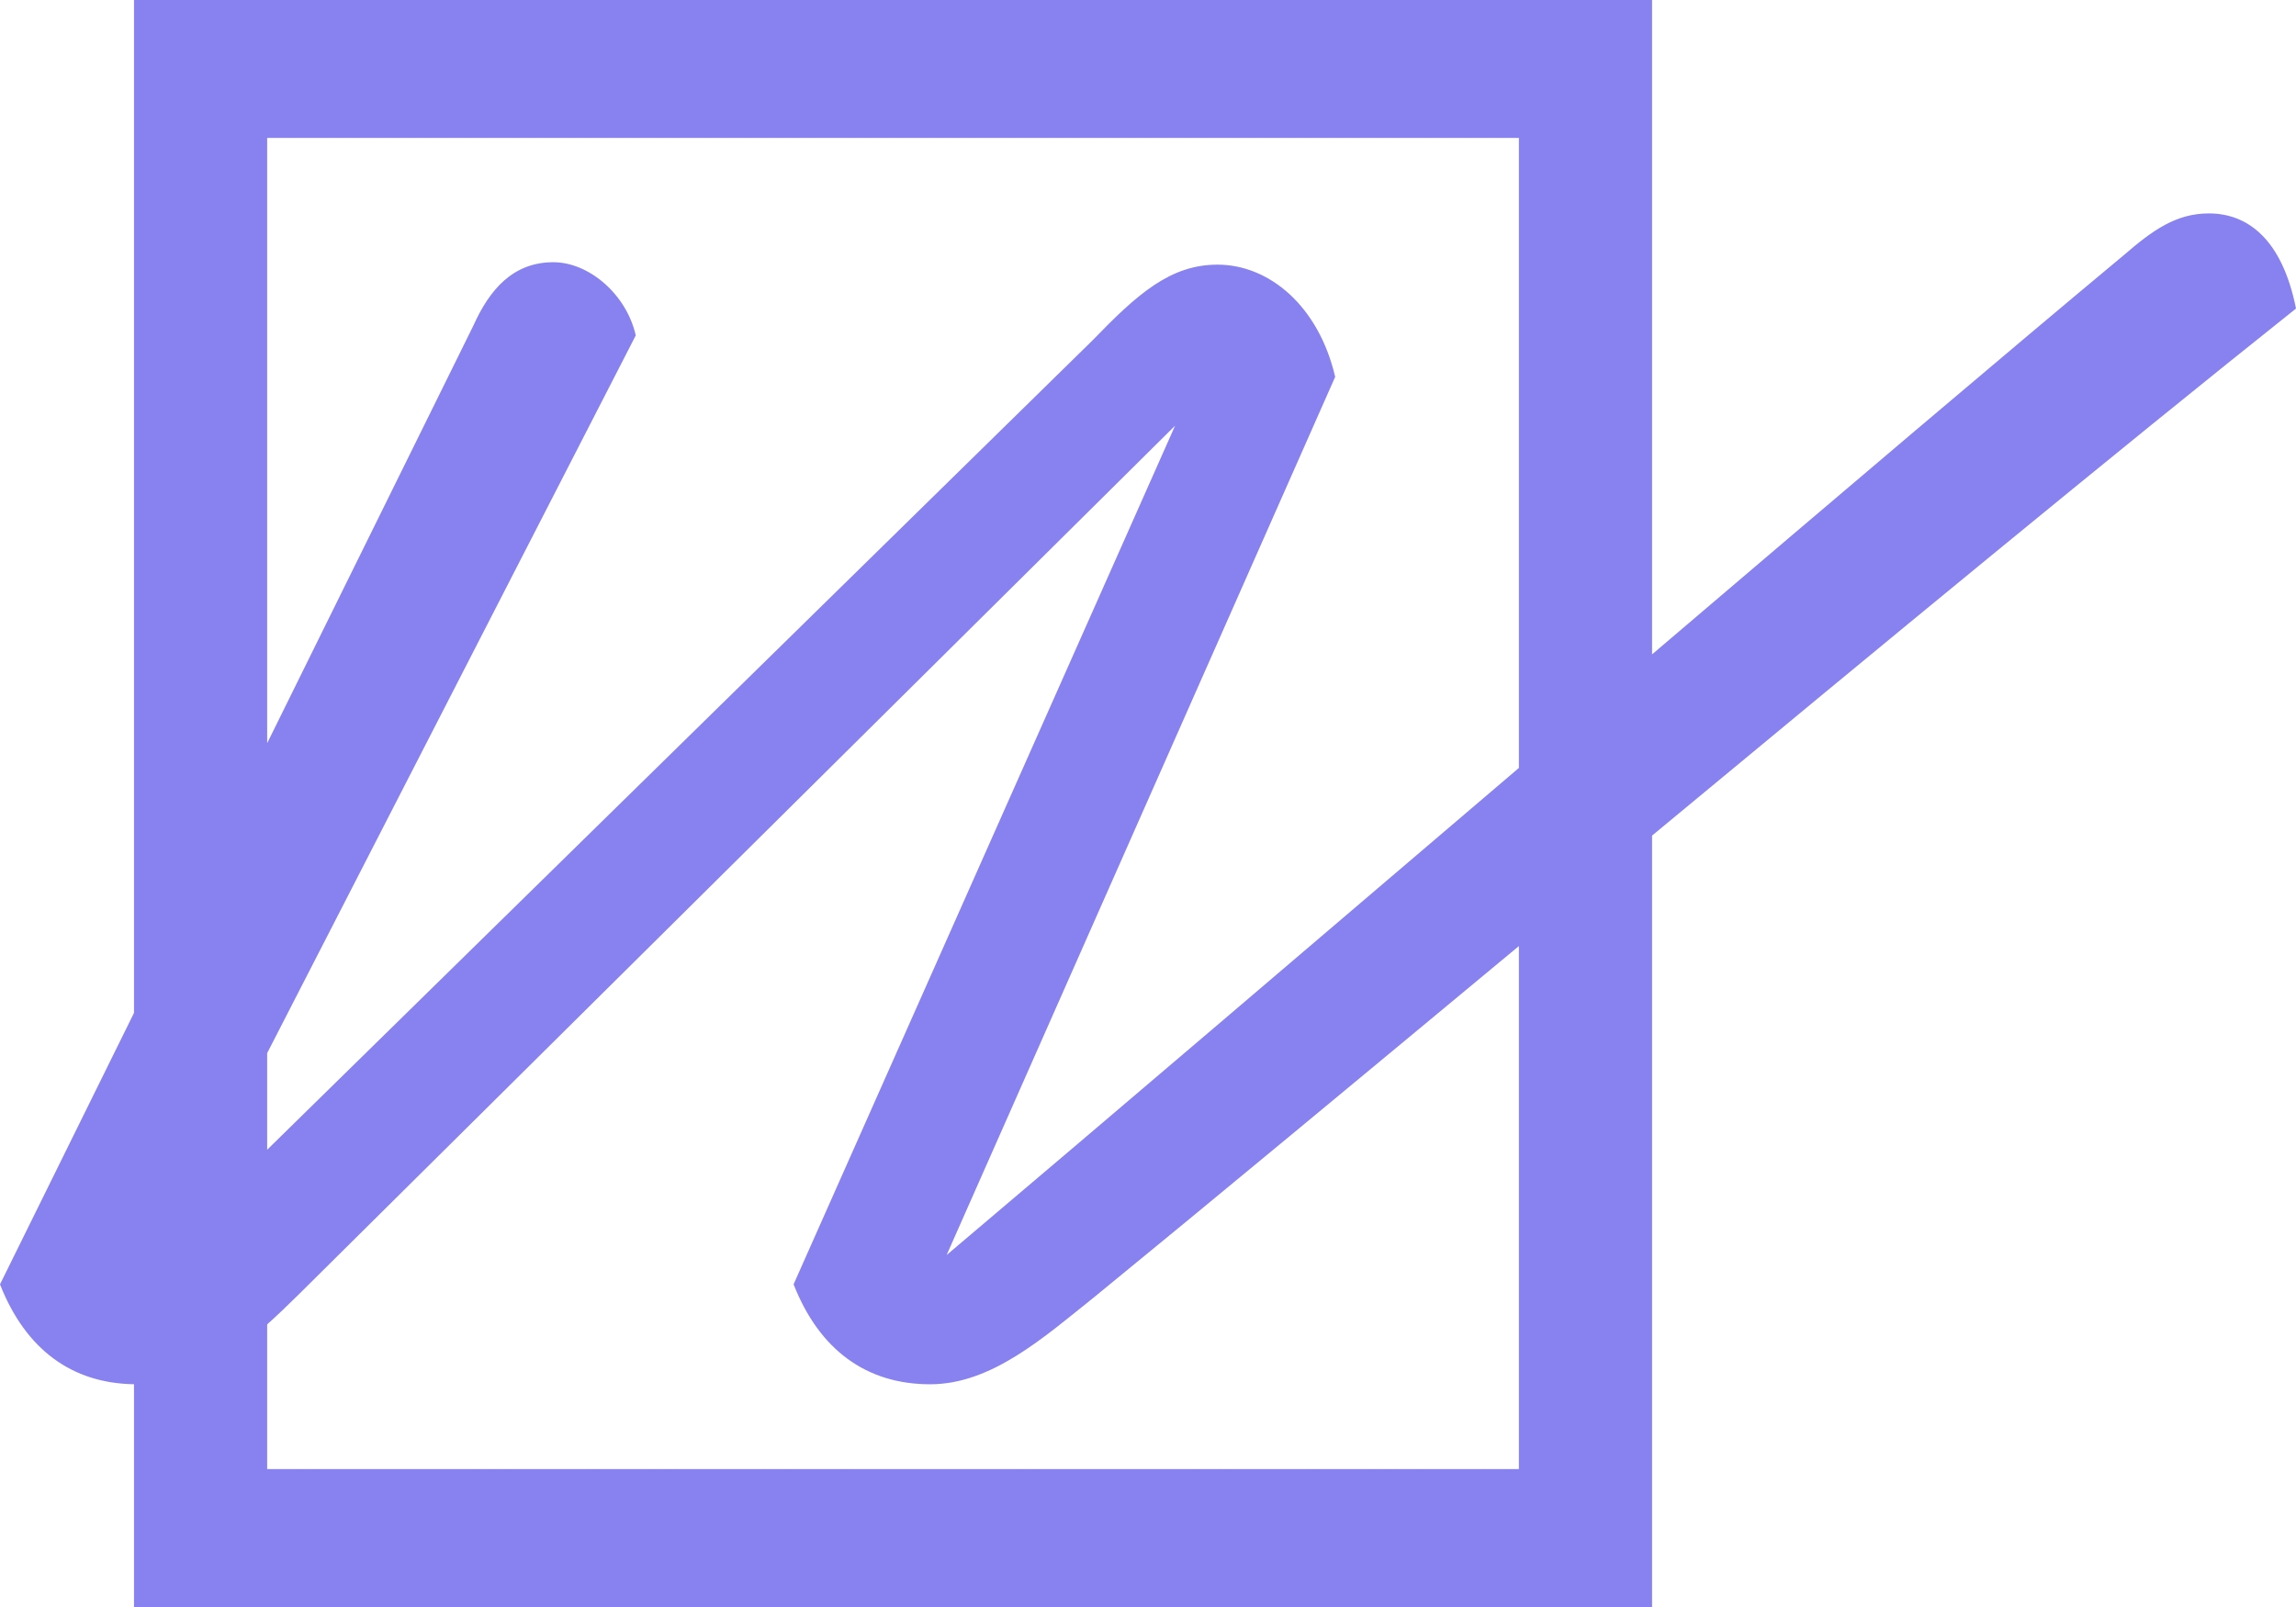 <svg width="50" height="35" viewBox="0 0 50 35" fill="none" xmlns="http://www.w3.org/2000/svg">
<path d="M50 6.72C49.693 5.18 48.923 4.648 48.103 4.648C47.385 4.648 46.872 5.02 46.257 5.551C43.744 7.643 40.024 10.803 35.977 14.252V0H2.918V22.061L0 27.973C0.556 29.388 1.563 30.128 2.918 30.148V35H35.977V18.199C40.934 14.089 46.078 9.844 50 6.72ZM5.818 3.004H33.077V16.725C28.715 20.445 24.221 24.283 20.615 27.334L29.076 8.208C28.718 6.667 27.642 5.764 26.513 5.764C25.487 5.764 24.769 6.402 23.794 7.411L5.818 25.041V22.937L13.845 7.305C13.64 6.402 12.82 5.711 12.051 5.711C11.18 5.711 10.666 6.295 10.308 7.093L5.818 16.187V3.004ZM33.077 31.996H5.818V28.845C6.047 28.64 6.276 28.419 6.513 28.185L25.59 9.271L17.282 27.972C17.846 29.407 18.872 30.149 20.256 30.149C21.589 30.149 22.718 29.14 23.846 28.237C26.321 26.214 29.578 23.51 33.077 20.605V31.996Z" fill="#8881F0"/>
</svg>
